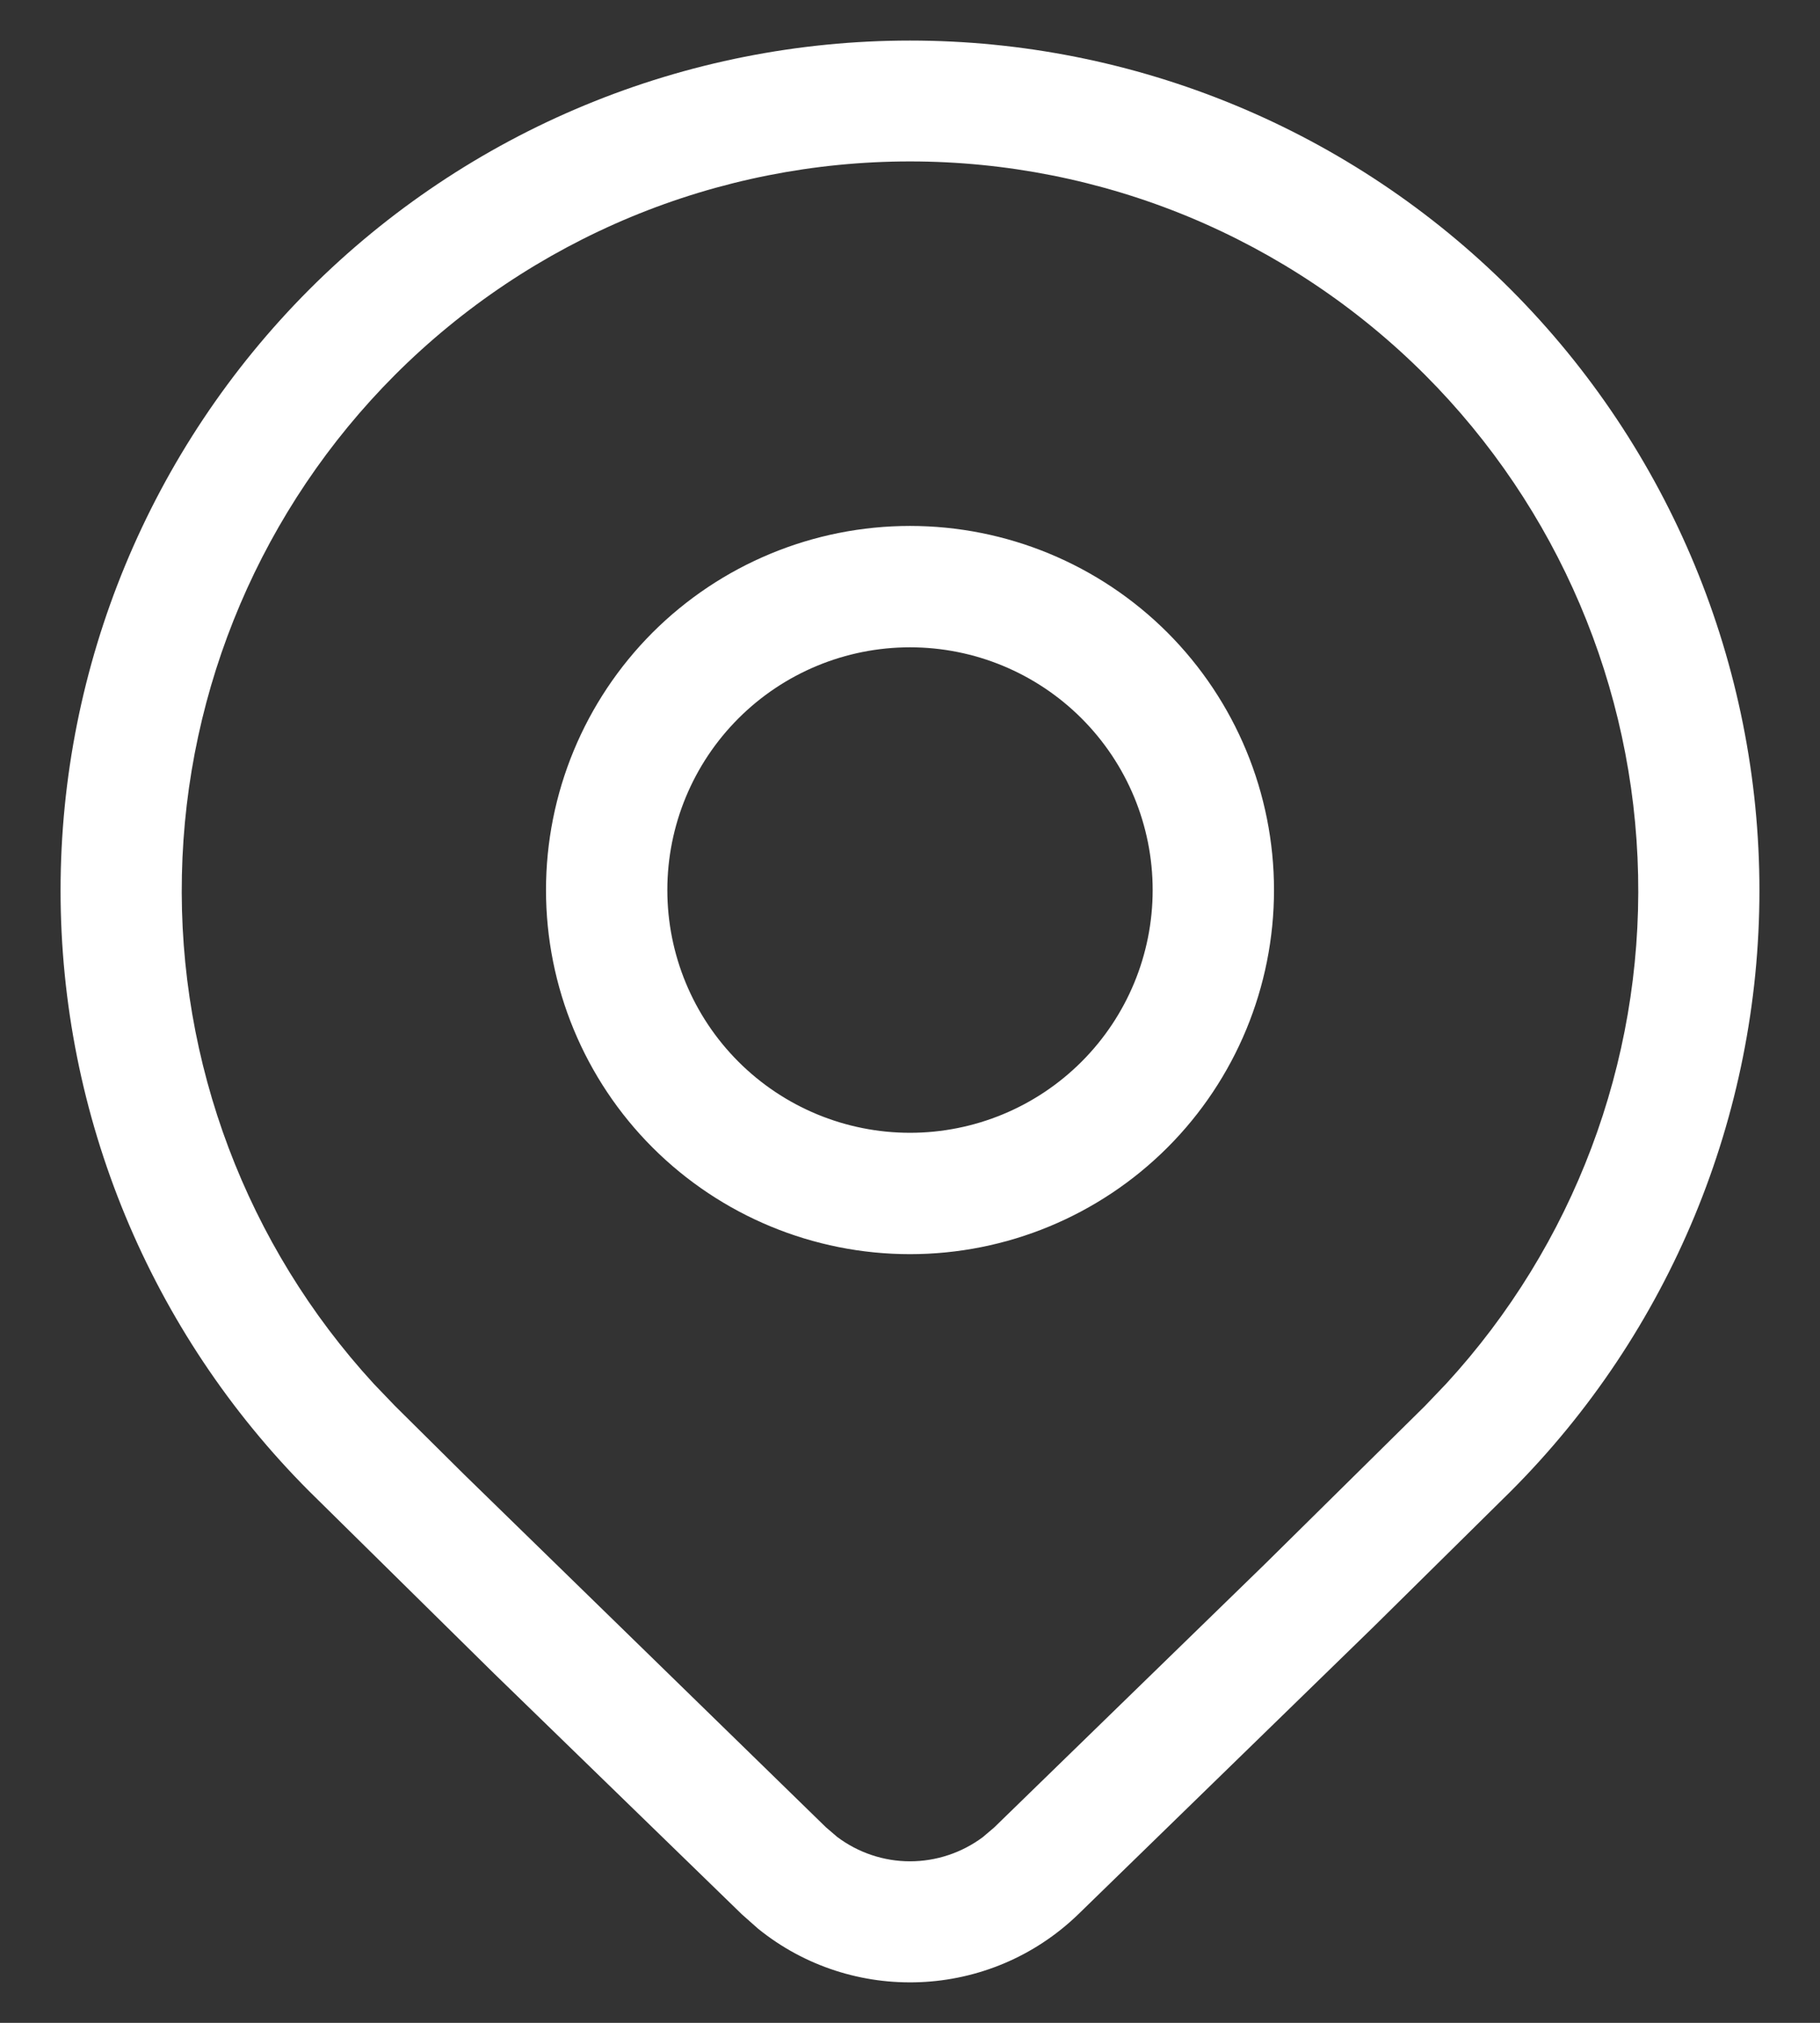 <svg width="18" height="20" viewBox="0 0 18 20" fill="none" xmlns="http://www.w3.org/2000/svg">
<rect x="0" y="0" width="18" height="20" fill="#333333" stroke="none"/>
<path d="M12.6 8.8C12.6 9.755 12.221 10.671 11.546 11.346C10.87 12.021 9.955 12.4 9 12.4C8.045 12.4 7.13 12.021 6.454 11.346C5.779 10.671 5.4 9.755 5.4 8.8C5.4 7.845 5.779 6.93 6.454 6.254C7.13 5.579 8.045 5.2 9 5.2C9.955 5.2 10.87 5.579 11.546 6.254C12.221 6.93 12.6 7.845 12.6 8.8ZM11.4 8.8C11.4 8.163 11.147 7.553 10.697 7.103C10.247 6.653 9.637 6.4 9 6.4C8.363 6.4 7.753 6.653 7.303 7.103C6.853 7.553 6.6 8.163 6.6 8.8C6.6 9.437 6.853 10.047 7.303 10.497C7.753 10.947 8.363 11.2 9 11.2C9.637 11.2 10.247 10.947 10.697 10.497C11.147 10.047 11.4 9.437 11.4 8.8ZM14.94 14.746C16.515 13.17 17.401 11.032 17.401 8.804C17.401 6.575 16.515 4.438 14.94 2.861C14.16 2.081 13.234 1.462 12.215 1.04C11.196 0.618 10.103 0.401 9 0.401C7.897 0.401 6.804 0.618 5.785 1.04C4.766 1.462 3.84 2.081 3.06 2.861C1.485 4.438 0.599 6.575 0.599 8.804C0.599 11.032 1.485 13.17 3.06 14.746L4.885 16.545L7.337 18.927L7.496 19.068C8.426 19.822 9.788 19.774 10.664 18.927L13.586 16.083L14.94 14.746ZM3.906 3.707C4.575 3.038 5.369 2.507 6.243 2.144C7.117 1.782 8.054 1.596 9 1.596C9.946 1.596 10.883 1.782 11.757 2.144C12.631 2.507 13.425 3.038 14.094 3.707C15.407 5.022 16.162 6.793 16.201 8.651C16.241 10.509 15.562 12.31 14.305 13.679L14.094 13.9L12.509 15.465L9.833 18.068L9.72 18.164C9.512 18.319 9.259 18.403 9 18.403C8.74 18.403 8.488 18.318 8.28 18.162L8.168 18.066L4.592 14.58L3.906 13.9L3.695 13.68C2.439 12.311 1.759 10.51 1.799 8.652C1.838 6.794 2.593 5.022 3.906 3.707Z" fill="white"/>
</svg>
